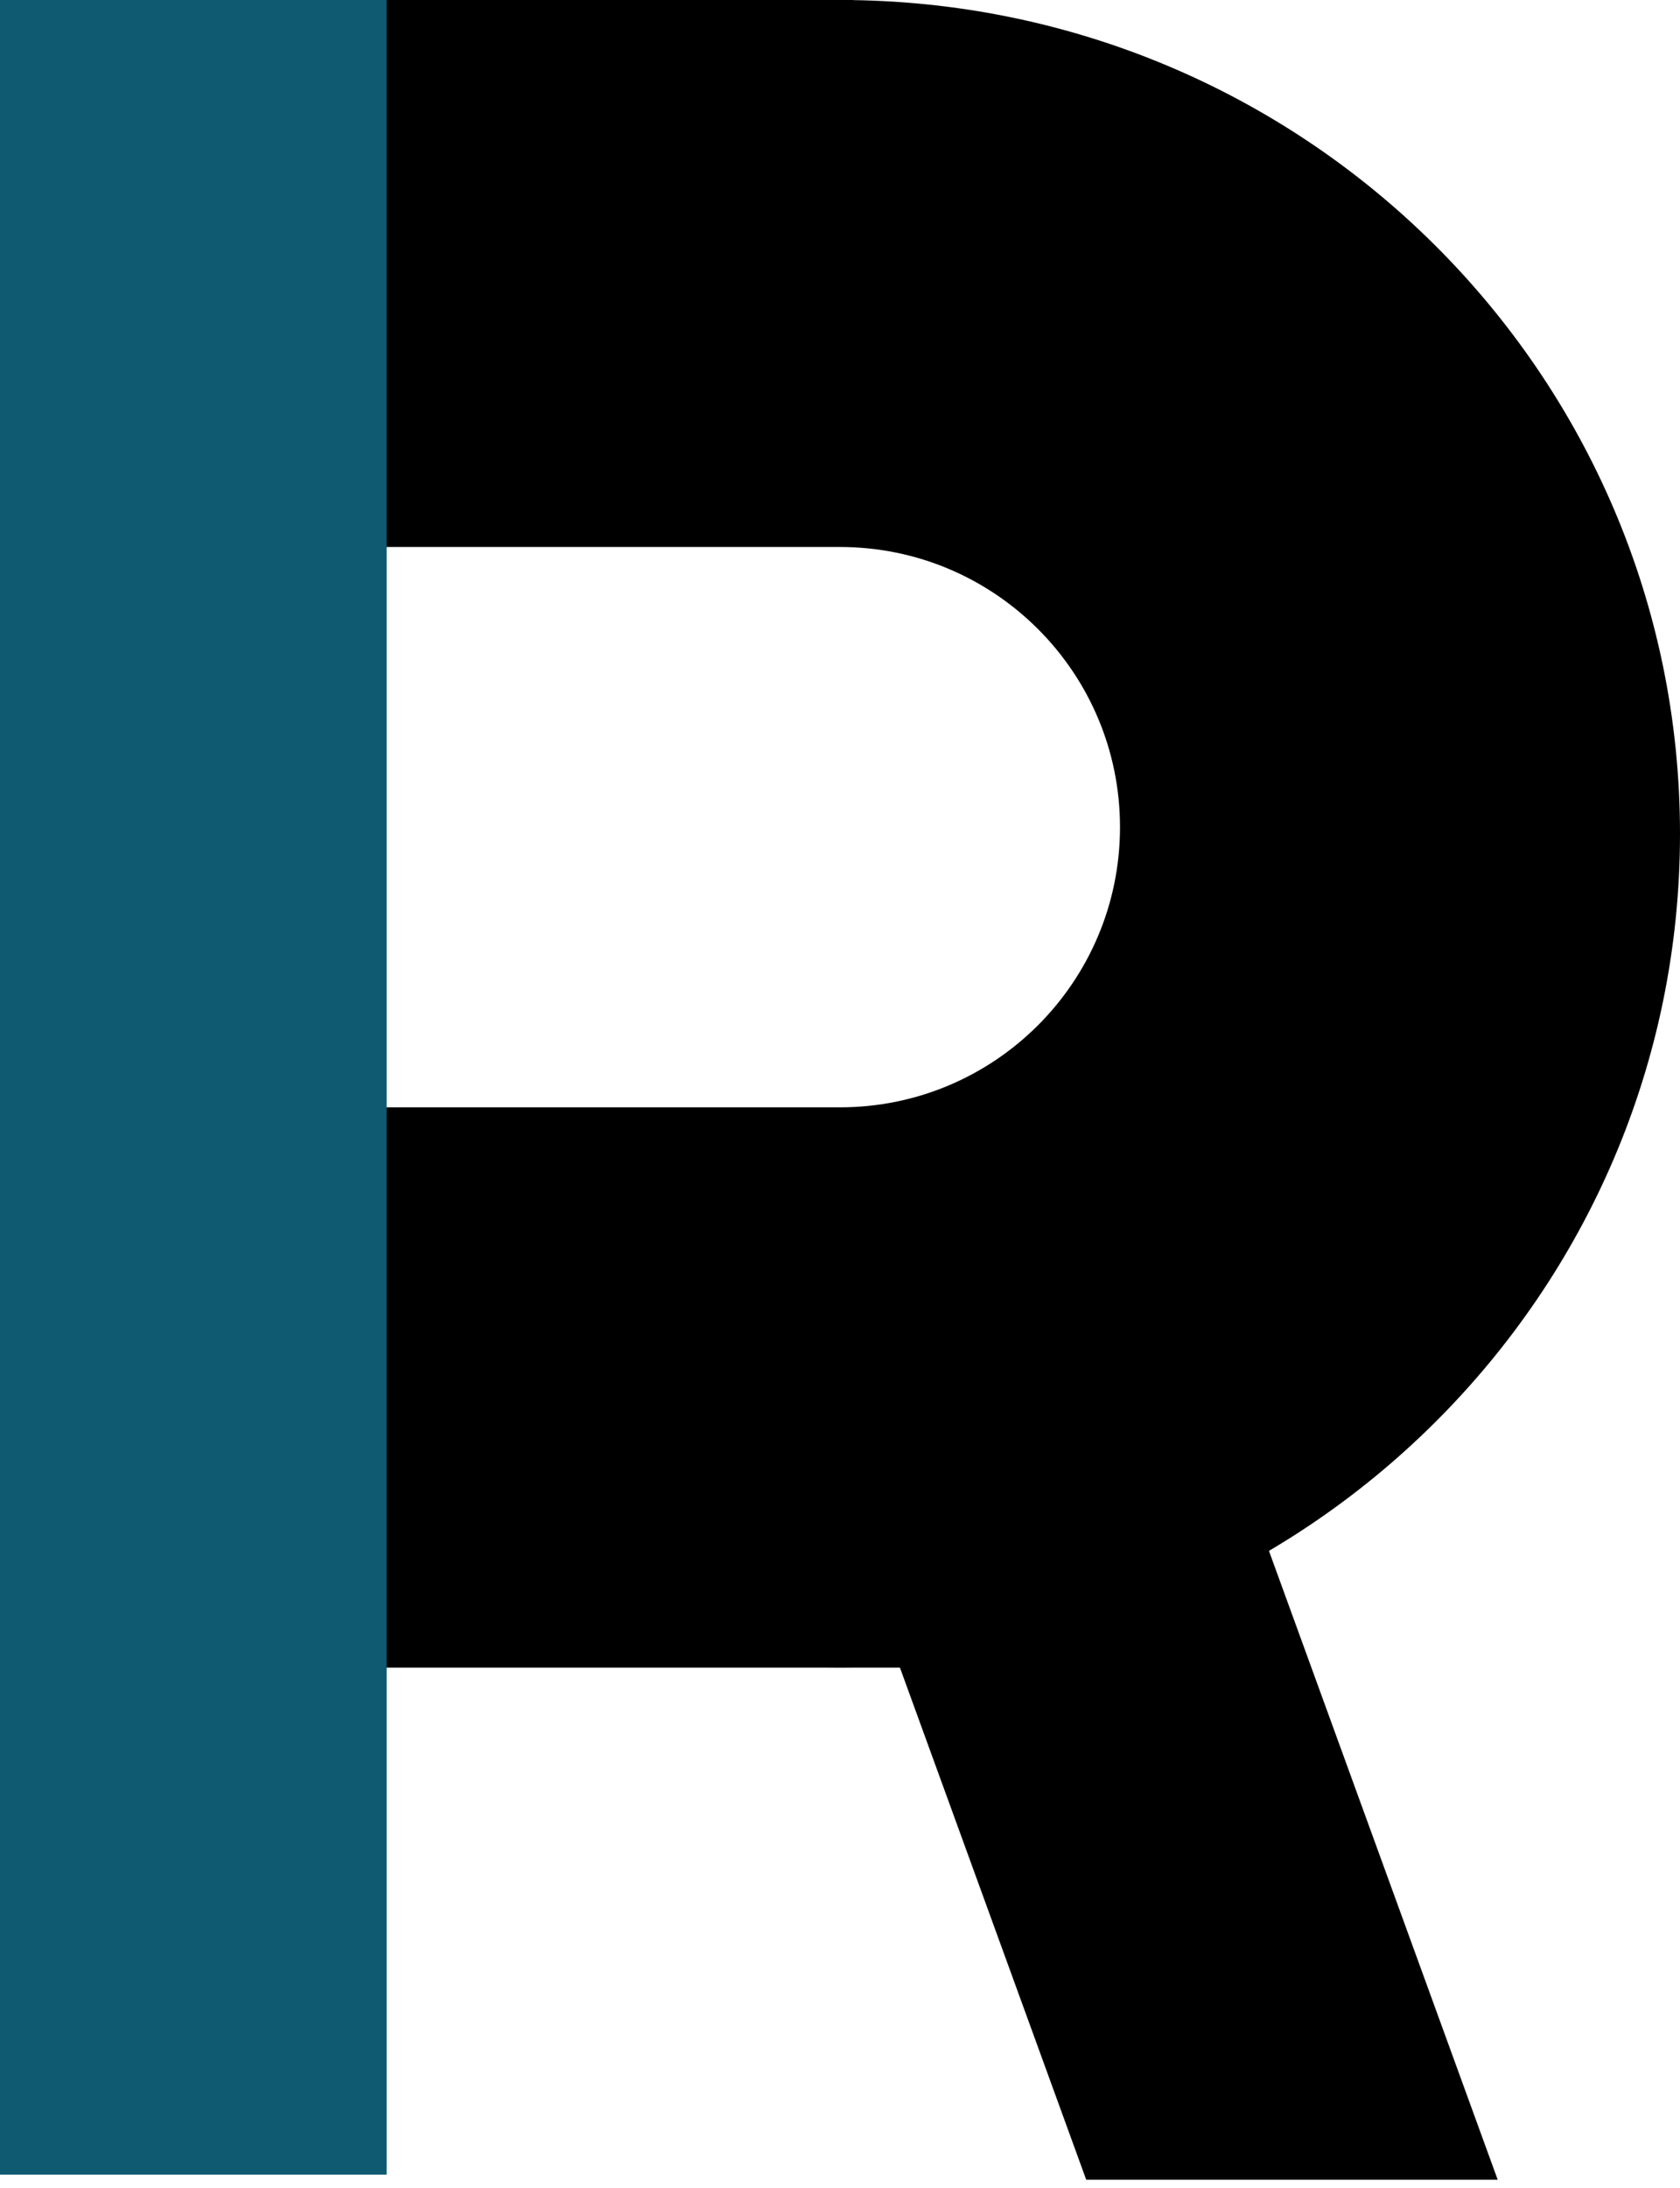 <svg xmlns="http://www.w3.org/2000/svg" width="126" height="164" fill="currentColor" viewBox="0 0 126 164">
  <path fill="#000" d="M21 0h43v29H21z"/>
  <path fill="#000" fill-rule="evenodd" d="M126 62.5c0 34.518-28.206 62.5-63 62.5-16.182 0-30.939-6.052-42.096-16V83H63c11.598 0 21-9.402 21-21s-9.402-21-21-21H20.904V16C32.06 6.052 46.818 0 63 0c34.794 0 63 27.982 63 62.5Z"/>
  <path fill="#000" d="M21 96h49v29H21z"/>
  <path fill="#000" fill-rule="evenodd" d="M81.466 163.381h30.861L81.251 78 54 87.919l27.466 75.462Z"/>
  <path fill="#0F5971" d="M0 163V0h29v163z"/>
</svg>
